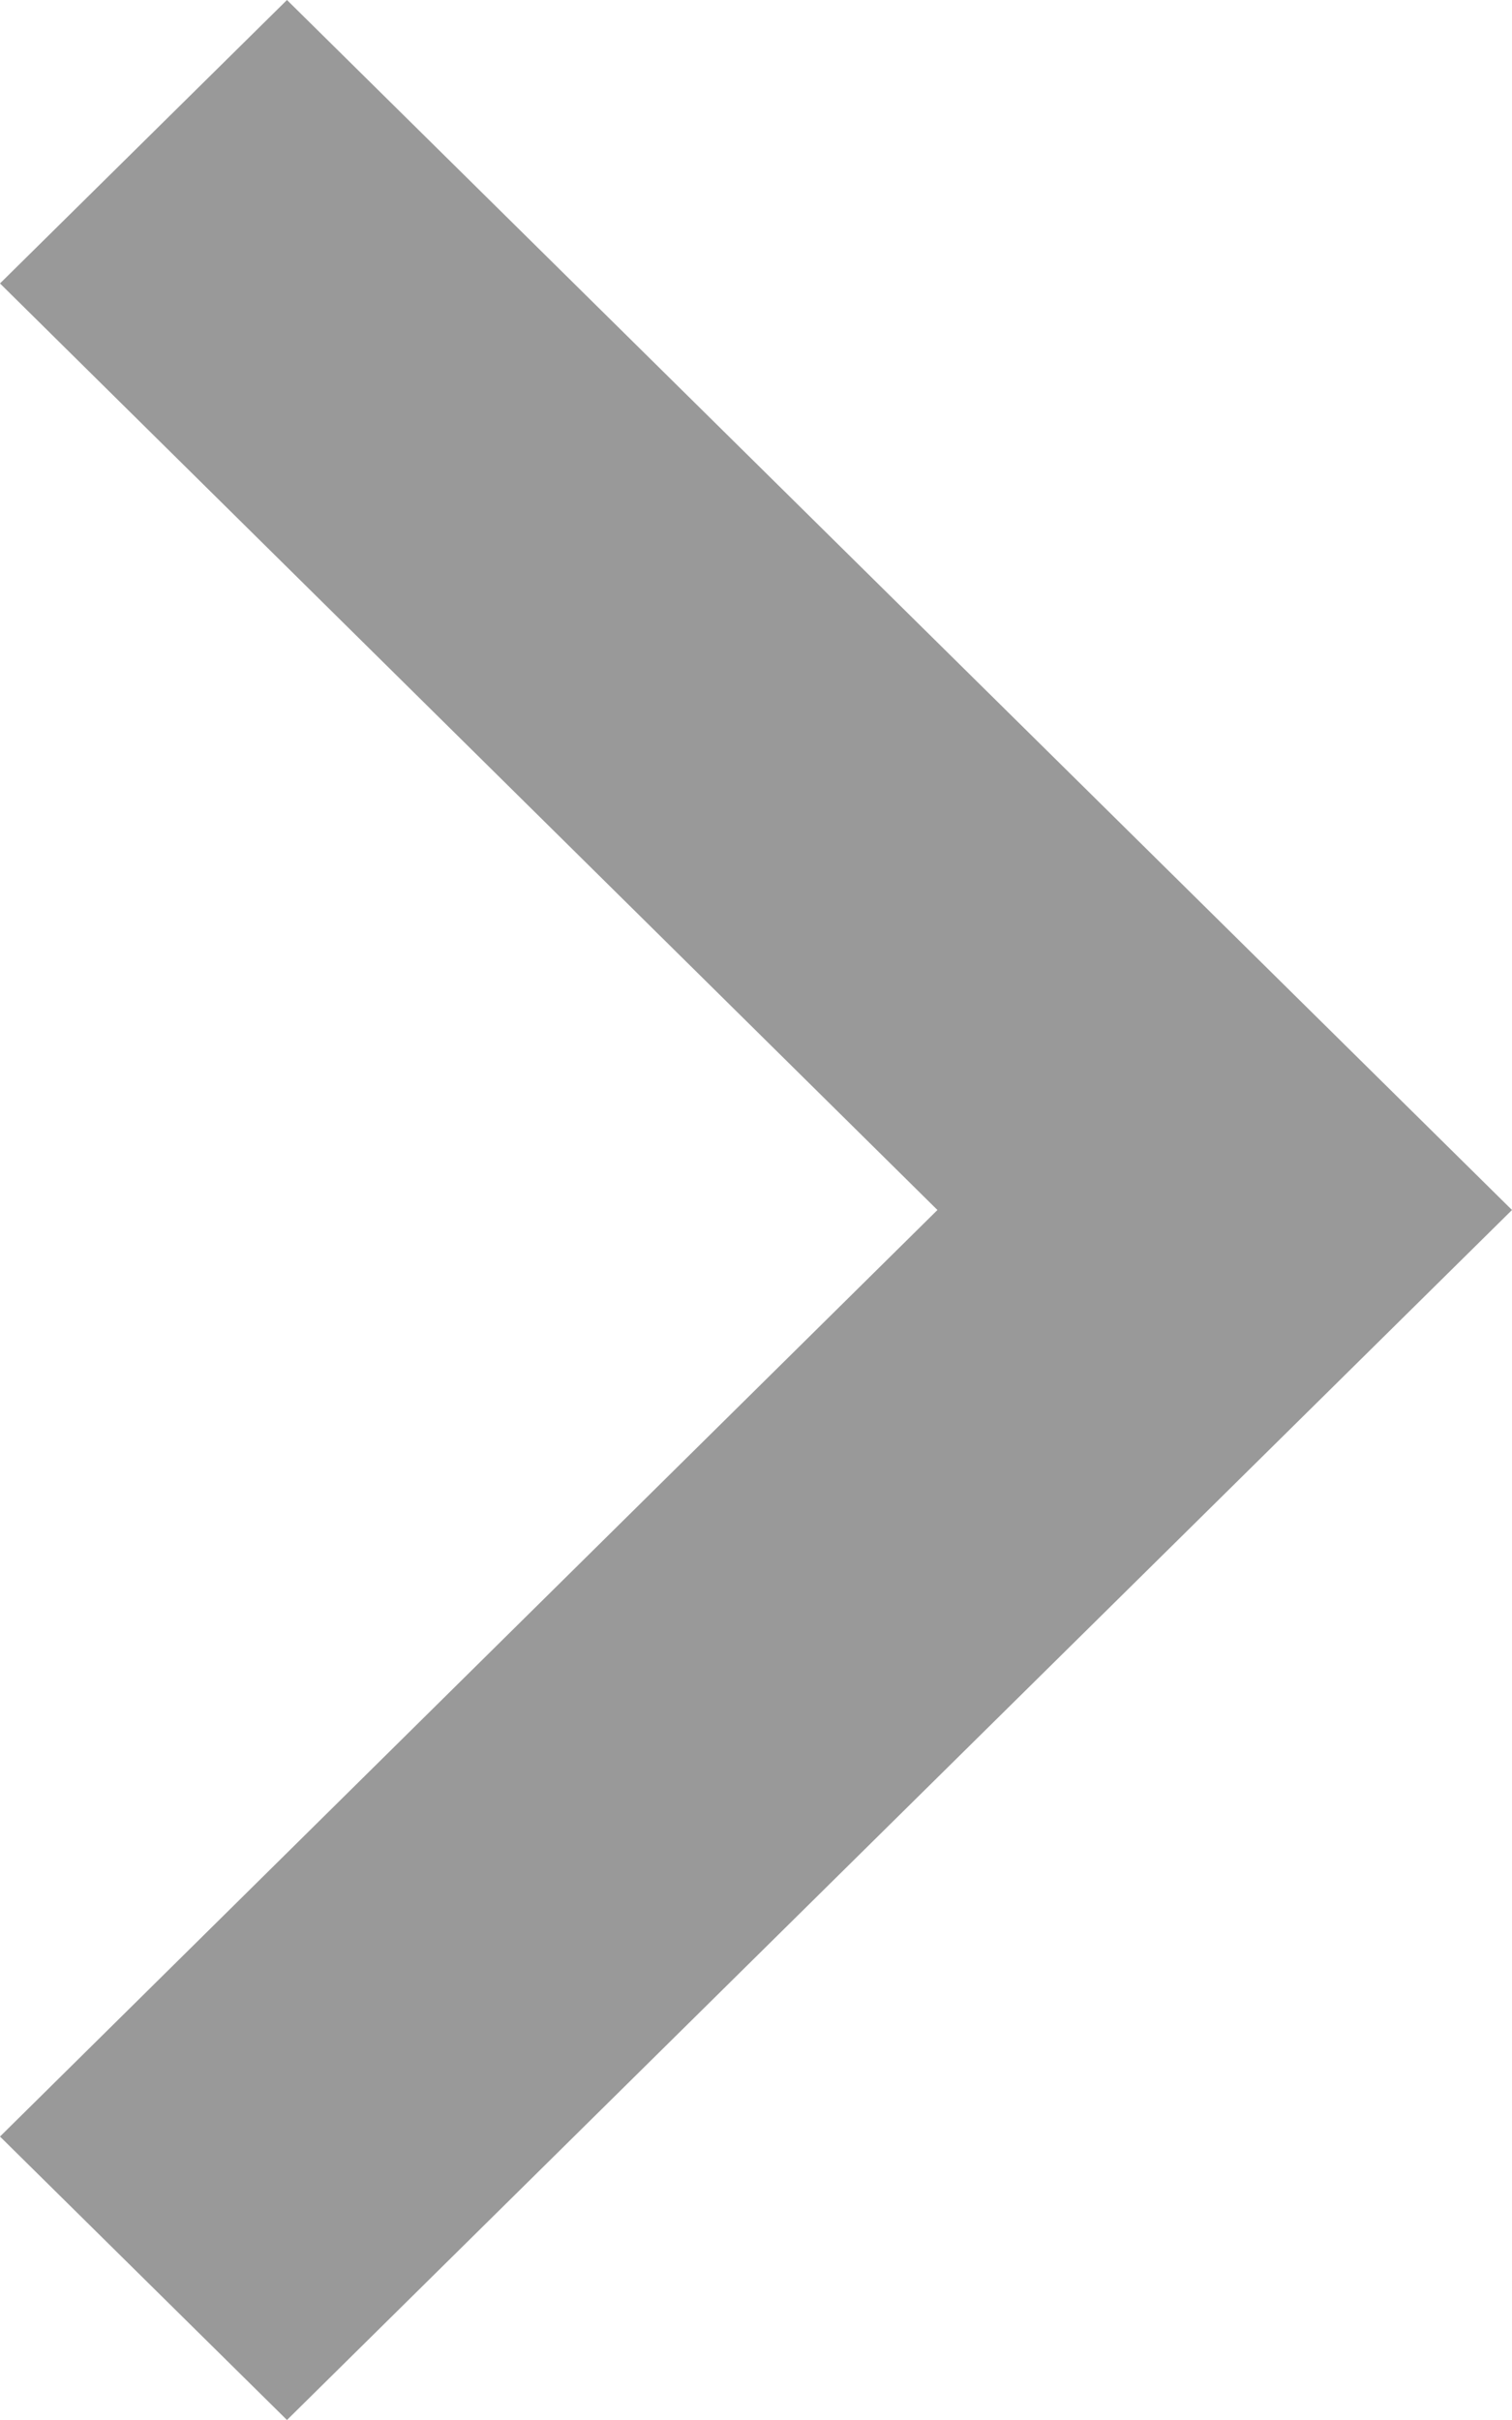 <svg xmlns="http://www.w3.org/2000/svg" width="5" height="8" viewBox="0 0 5 8">
  <path id="breadcrumb-arrow" d="M252.914,255.644l3.1,3.063-3.1,3.063.949.937,4.051-4-4.051-4Z" transform="translate(-252.914 -254.707)" fill="#999"/>
</svg>

